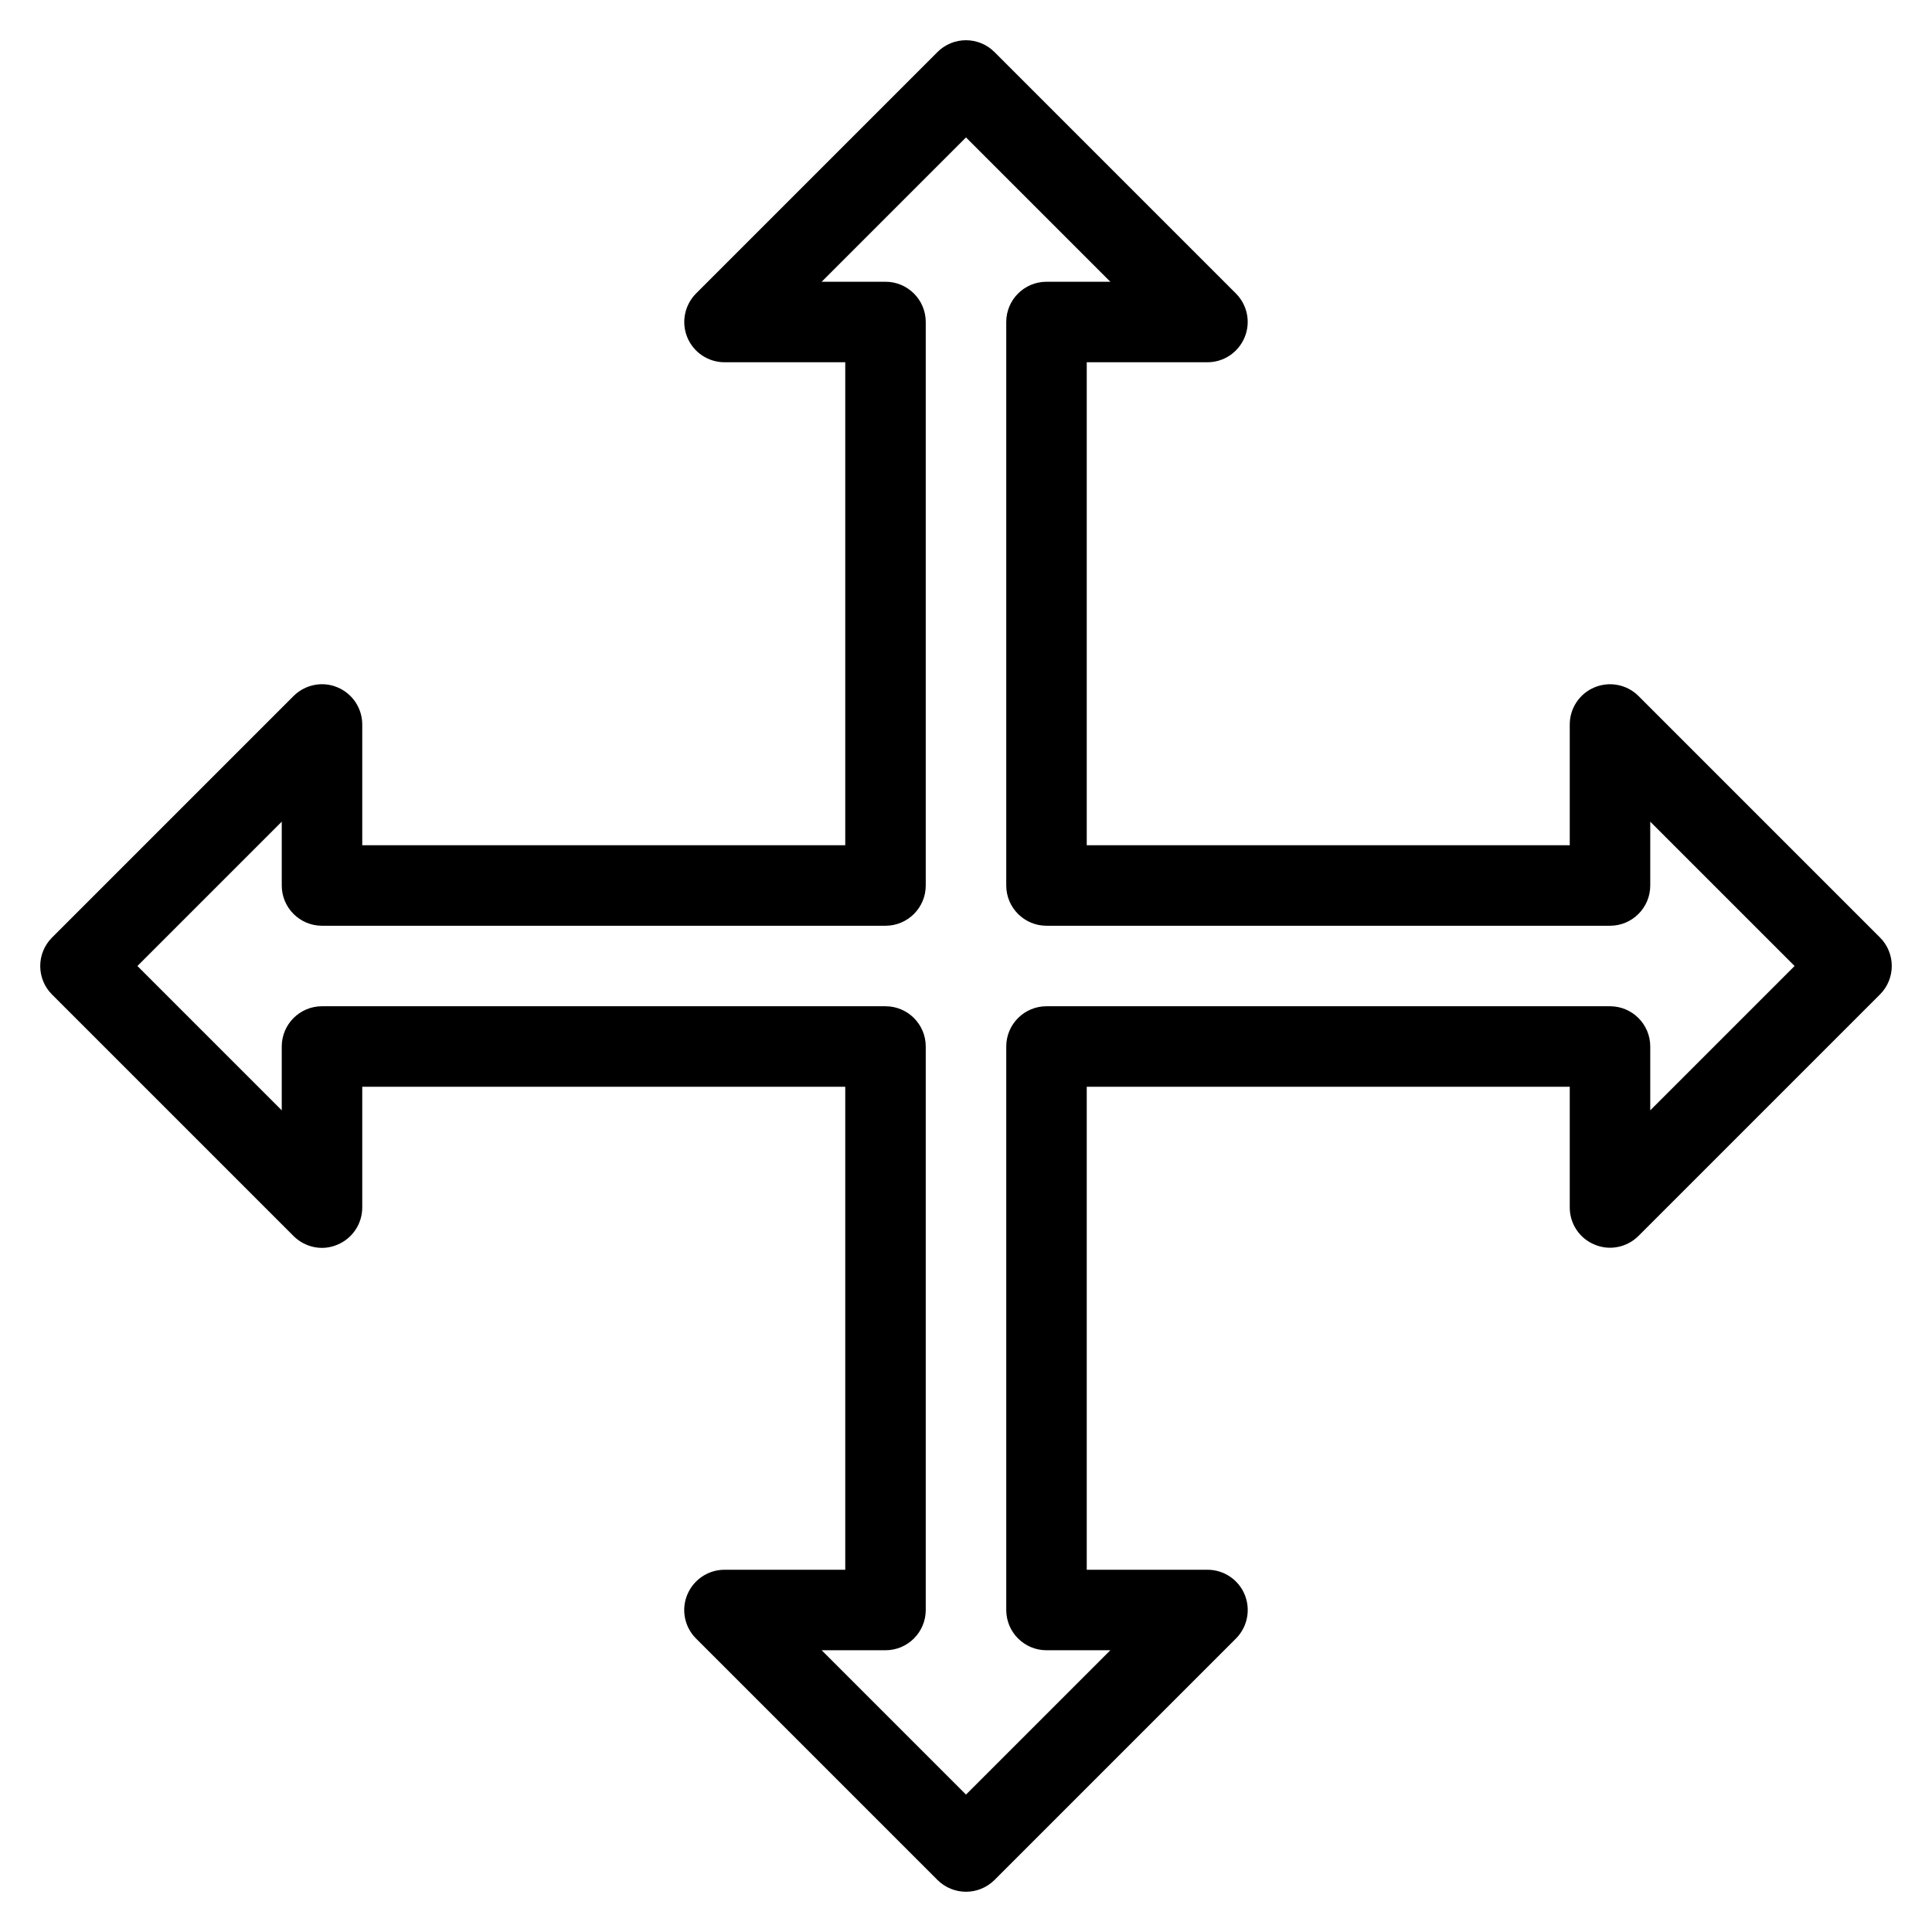 <?xml version="1.0" encoding="iso-8859-1"?>
<!-- Generator: Adobe Illustrator 19.0.0, SVG Export Plug-In . SVG Version: 6.00 Build 0)  -->
<svg version="1.1" id="Layer_1" xmlns="http://www.w3.org/2000/svg" xmlns:xlink="http://www.w3.org/1999/xlink" x="0px" y="0px"
	 viewBox="0 0 24 24" style="enable-background:new 0 0 24 24;" xml:space="preserve">
<g>
	<g>
		<path d="M12,23.5c-0.128,0-0.256-0.049-0.354-0.146l-3-3c-0.143-0.143-0.186-0.358-0.108-0.545S8.798,19.5,9,19.5h1.5v-6h-6V15
			c0,0.202-0.122,0.385-0.309,0.462c-0.185,0.08-0.401,0.036-0.545-0.108l-3-3c-0.195-0.195-0.195-0.512,0-0.707l3-3
			C3.79,8.503,4.007,8.46,4.191,8.538C4.378,8.615,4.5,8.798,4.5,9v1.5h6v-6H9c-0.202,0-0.385-0.122-0.462-0.309
			S8.504,3.79,8.646,3.646l3-3c0.195-0.195,0.512-0.195,0.707,0l3,3c0.143,0.143,0.186,0.358,0.108,0.545S15.202,4.5,15,4.5h-1.5v6
			h6V9c0-0.202,0.122-0.385,0.309-0.462c0.186-0.077,0.402-0.035,0.545,0.108l3,3c0.195,0.195,0.195,0.512,0,0.707l-3,3
			c-0.143,0.143-0.36,0.187-0.545,0.108C19.622,15.385,19.5,15.202,19.5,15v-1.5h-6v6H15c0.202,0,0.385,0.122,0.462,0.309
			s0.034,0.402-0.108,0.545l-3,3C12.256,23.451,12.128,23.5,12,23.5z M10.207,20.5L12,22.293l1.793-1.793H13
			c-0.276,0-0.5-0.224-0.5-0.5v-7c0-0.276,0.224-0.5,0.5-0.5h7c0.276,0,0.5,0.224,0.5,0.5v0.793L22.293,12L20.5,10.207V11
			c0,0.276-0.224,0.5-0.5,0.5h-7c-0.276,0-0.5-0.224-0.5-0.5V4c0-0.276,0.224-0.5,0.5-0.5h0.793L12,1.707L10.207,3.5H11
			c0.276,0,0.5,0.224,0.5,0.5v7c0,0.276-0.224,0.5-0.5,0.5H4c-0.276,0-0.5-0.224-0.5-0.5v-0.793L1.707,12L3.5,13.793V13
			c0-0.276,0.224-0.5,0.5-0.5h7c0.276,0,0.5,0.224,0.5,0.5v7c0,0.276-0.224,0.5-0.5,0.5H10.207z"/>
	</g>
</g>
<g>
</g>
<g>
</g>
<g>
</g>
<g>
</g>
<g>
</g>
<g>
</g>
<g>
</g>
<g>
</g>
<g>
</g>
<g>
</g>
<g>
</g>
<g>
</g>
<g>
</g>
<g>
</g>
<g>
</g>
</svg>
